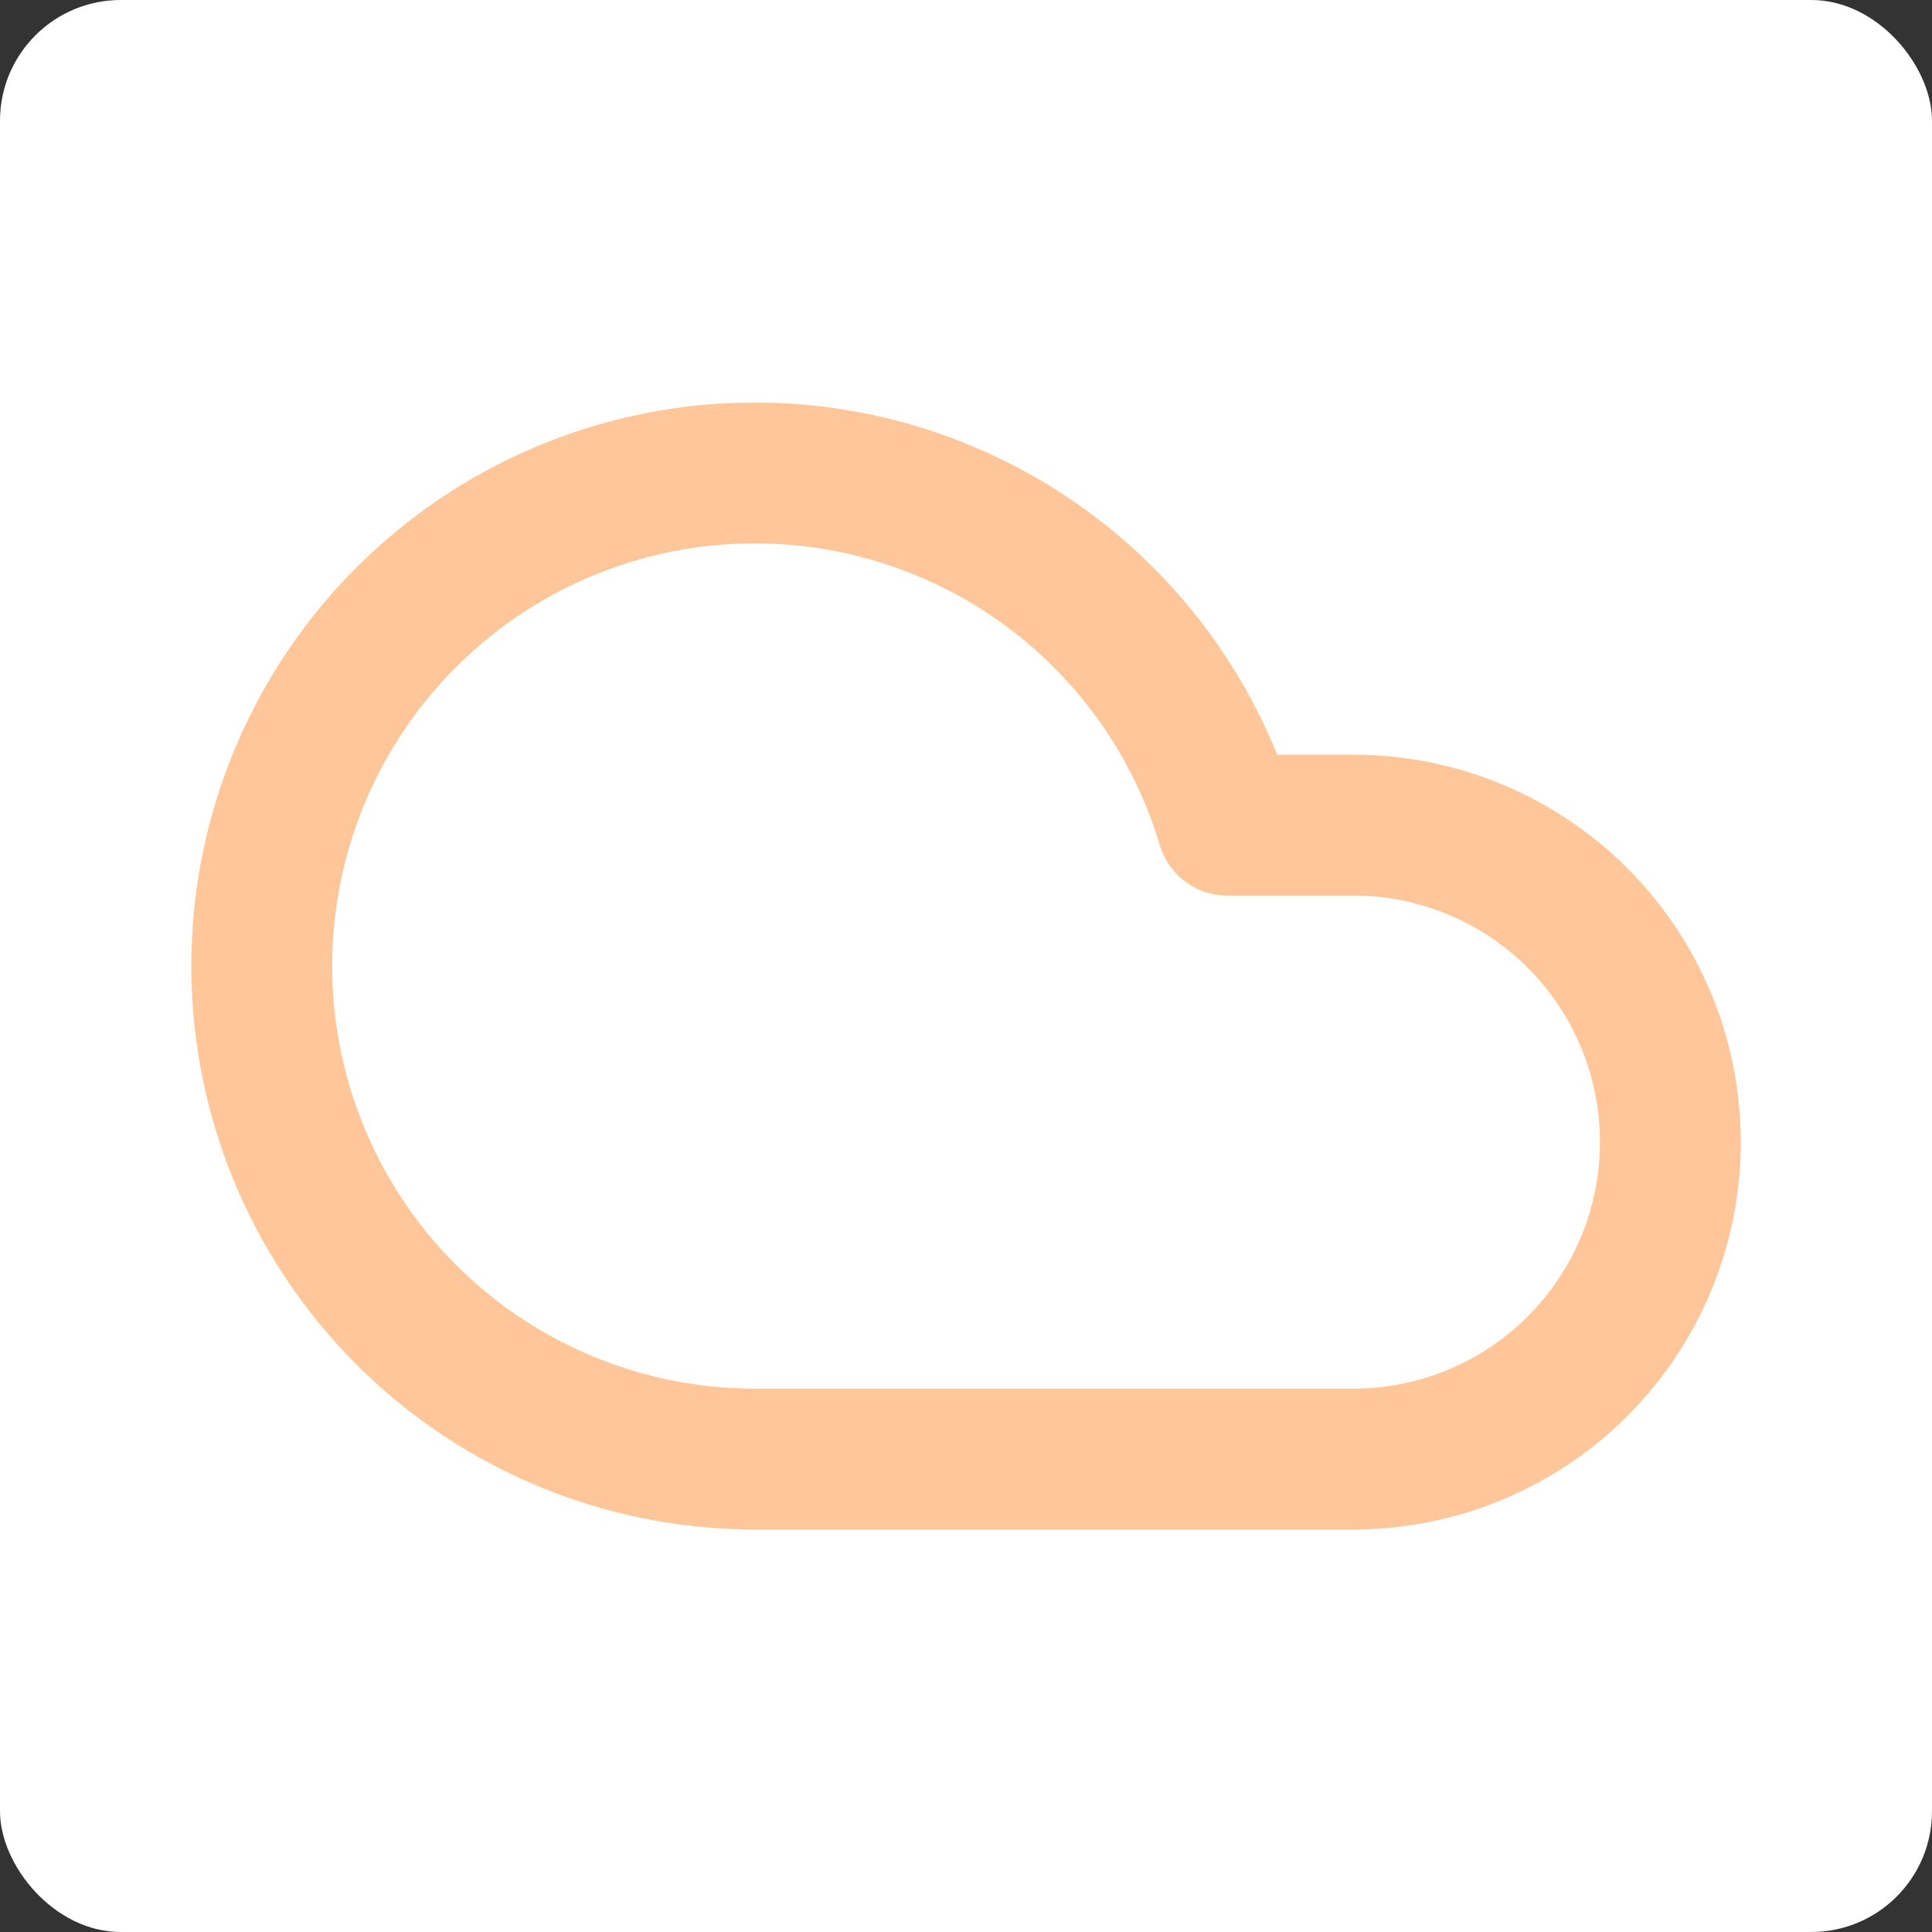 <svg width="512" height="512" viewBox="0 0 512 512" fill="none" xmlns="http://www.w3.org/2000/svg">
<rect x="0" y="0" width="512" height="512" fill="#333333" stroke="none"/>
<rect width="512" height="512" rx="32" fill="white"/>
<path d="M358.667 386.667H200C175.768 386.66 152.015 379.916 131.396 367.187C110.776 354.459 94.103 336.247 83.238 314.587C72.373 292.928 67.745 268.674 69.871 244.535C71.997 220.397 80.793 197.325 95.277 177.898C109.761 158.471 129.362 143.455 151.889 134.526C174.416 125.598 198.982 123.11 222.841 127.339C246.701 131.569 268.915 142.35 287 158.478C305.086 174.606 318.33 195.445 325.253 218.667H358.667C380.945 218.667 402.311 227.517 418.064 243.27C433.817 259.023 442.667 280.388 442.667 302.667C442.667 324.945 433.817 346.311 418.064 362.064C402.311 377.817 380.945 386.667 358.667 386.667Z" stroke="#FFC799" stroke-width="37.333" stroke-linecap="round" stroke-linejoin="round"/>
</svg>
